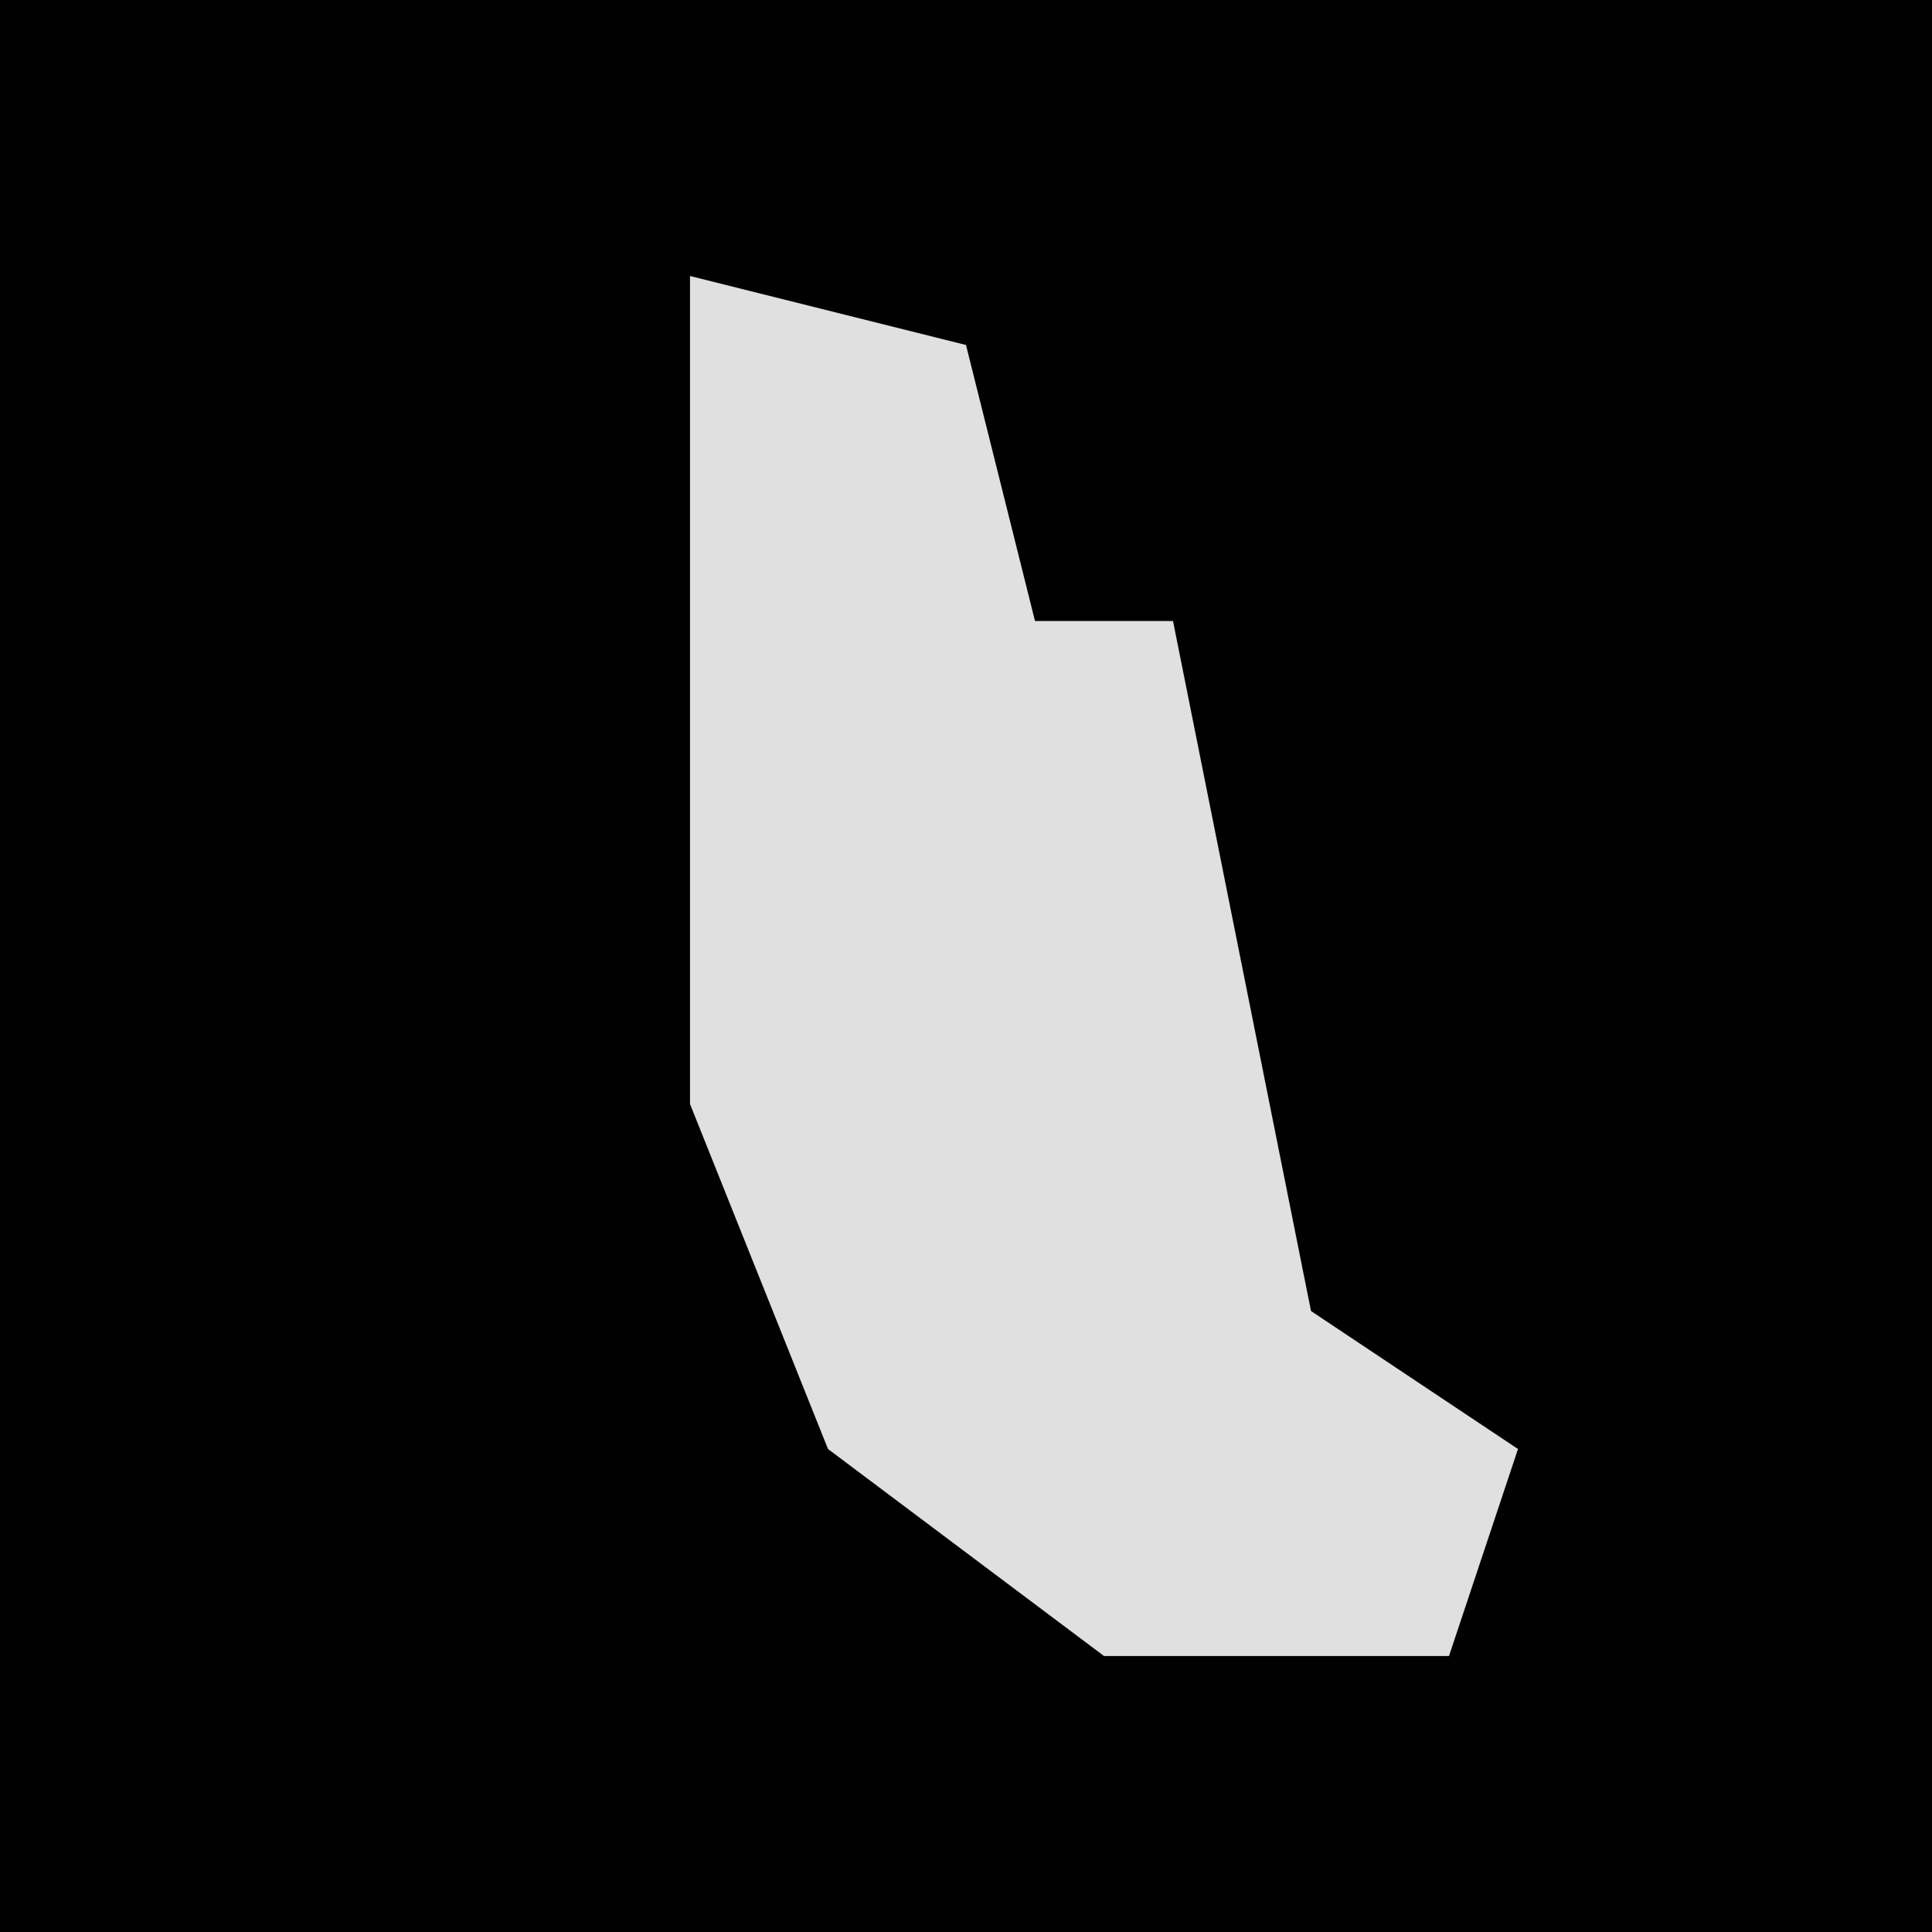 <?xml version="1.0" encoding="UTF-8"?>
<svg version="1.1" xmlns="http://www.w3.org/2000/svg" width="28" height="28">
<path d="M0,0 L28,0 L28,28 L0,28 Z " fill="#010101" transform="translate(0,0)"/>
<path d="M0,0 L4,1 L5,5 L7,5 L9,15 L12,17 L11,20 L6,20 L2,17 L0,12 Z " fill="#E0E0E0" transform="translate(10,4)"/>
</svg>
